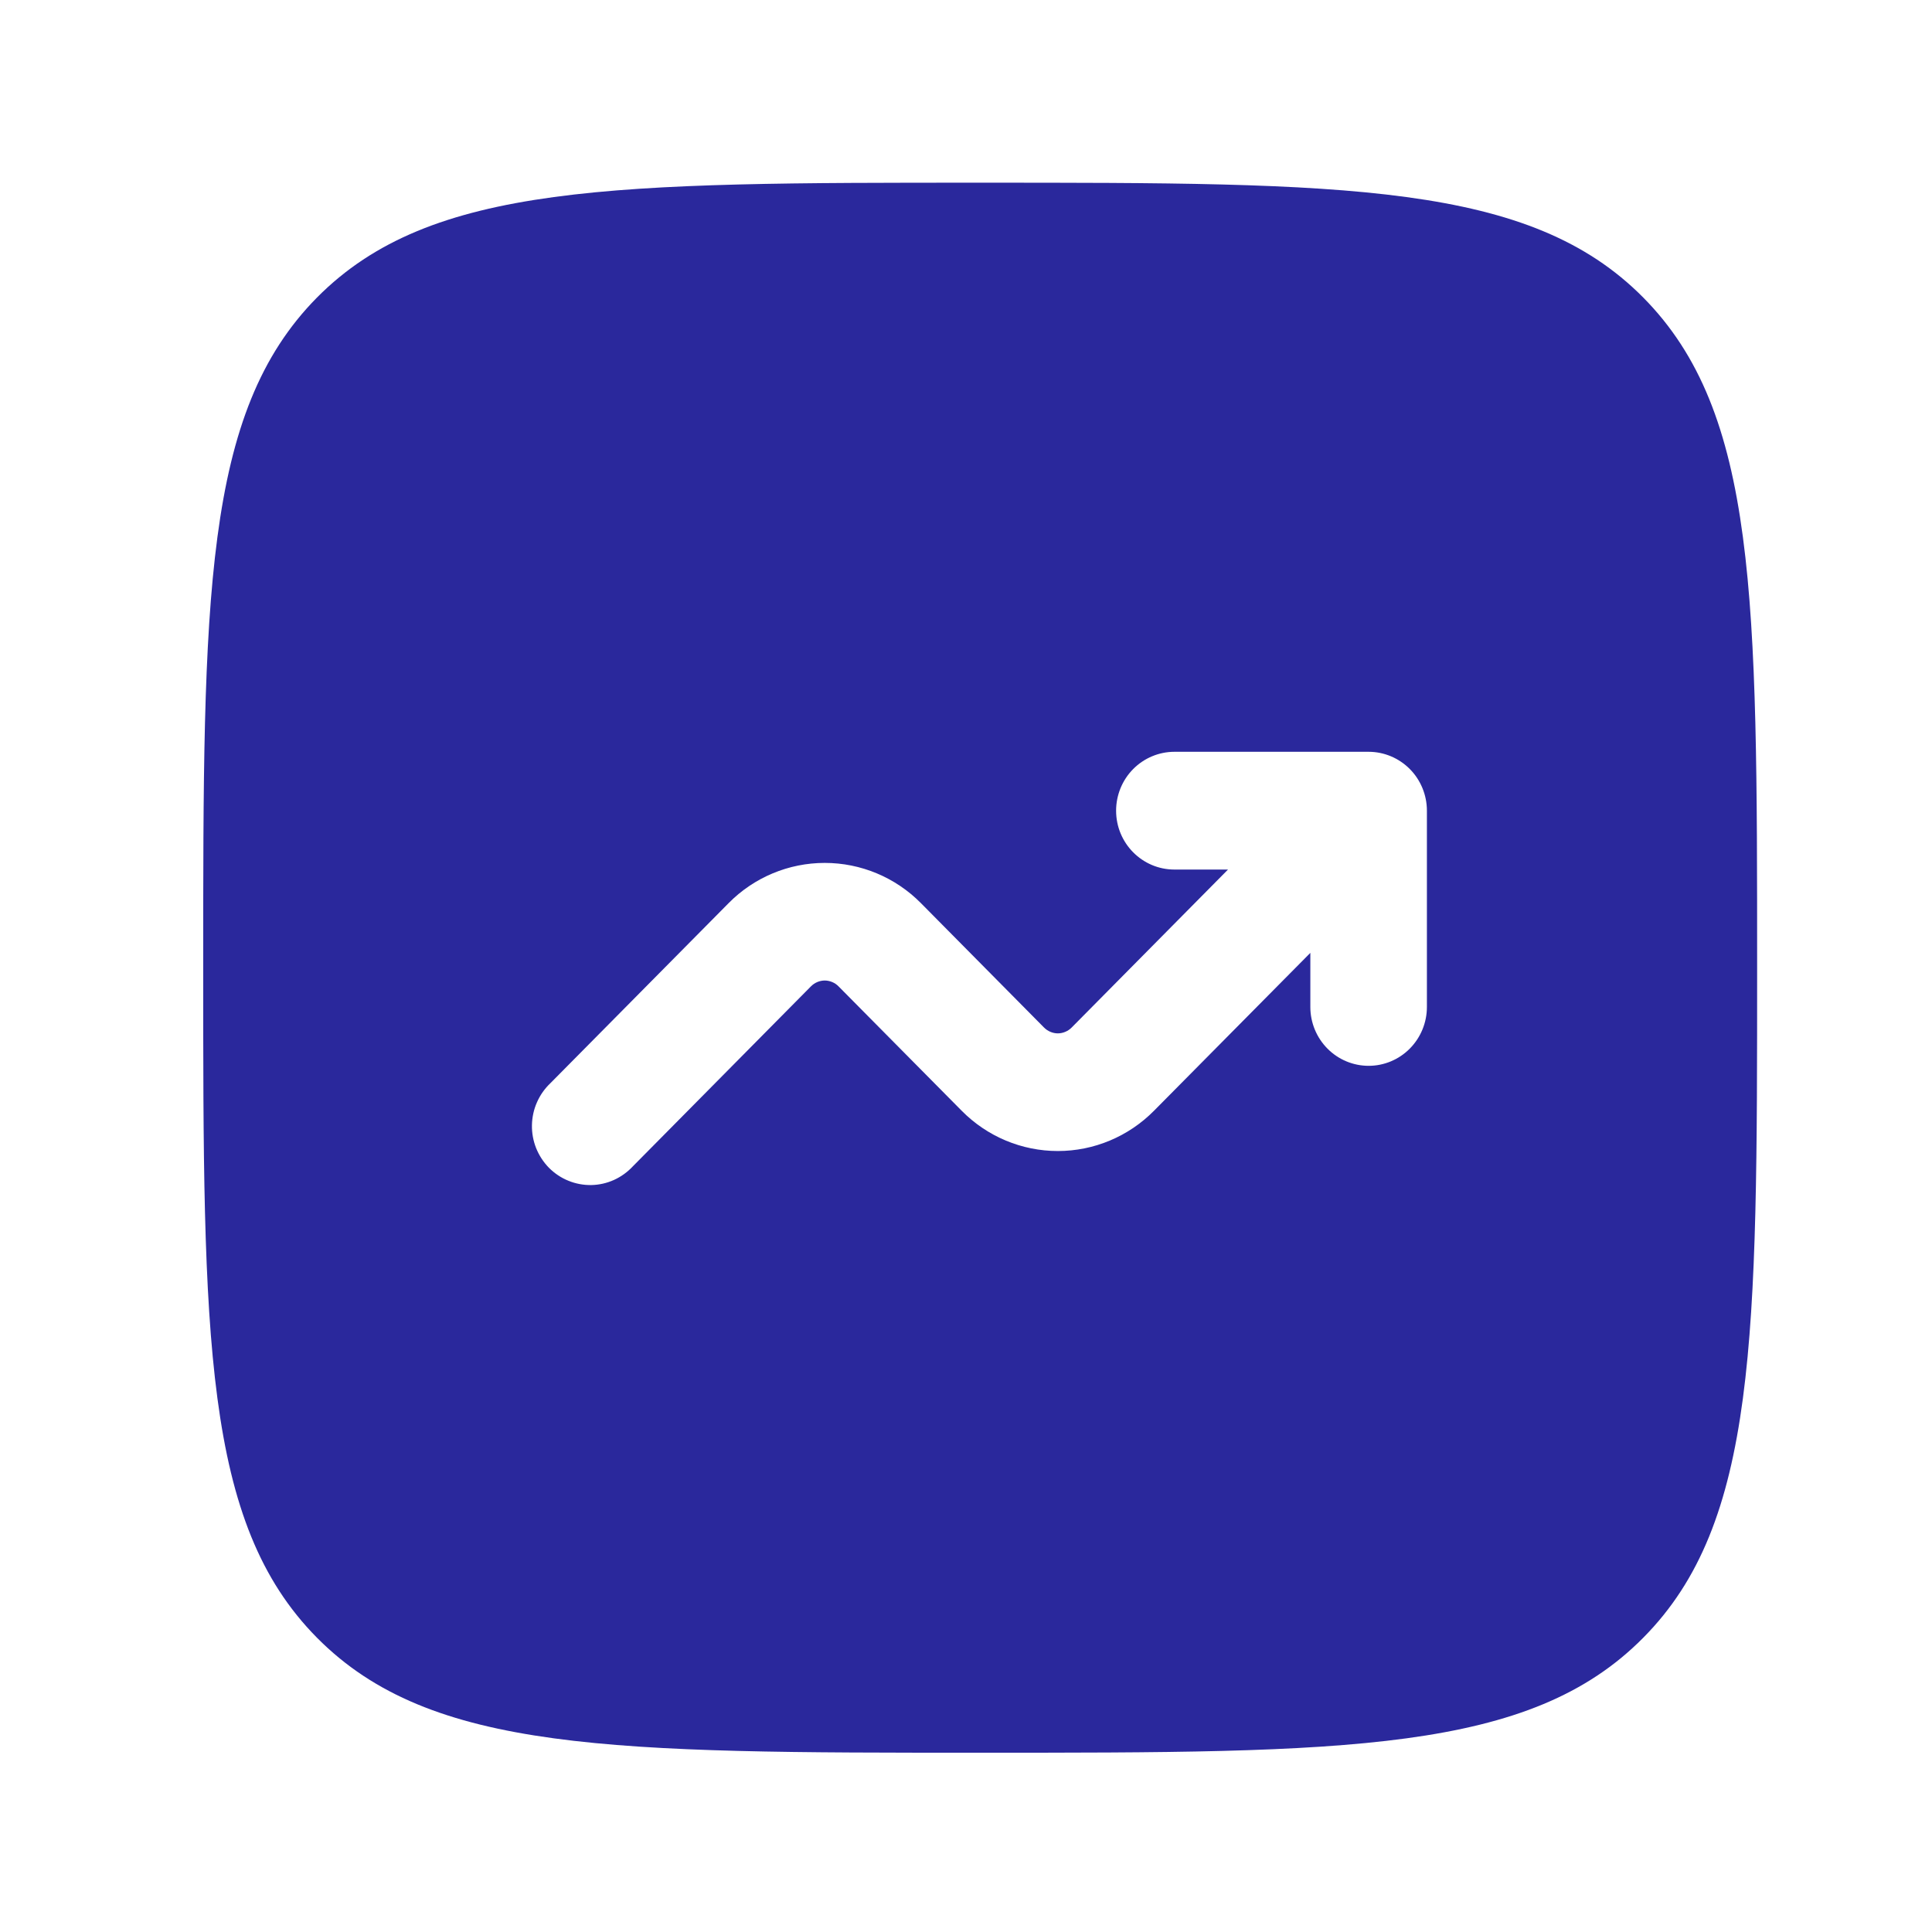 <svg width="39" height="39" viewBox="0 0 39 39" fill="none" xmlns="http://www.w3.org/2000/svg">
<g id="solar:graph-up-bold">
<path id="Vector" fill-rule="evenodd" clip-rule="evenodd" d="M6.398 6.007C4.102 8.331 4.102 12.064 4.102 19.534C4.102 27.004 4.102 30.739 6.398 33.059C8.697 35.381 12.392 35.381 19.786 35.381C27.179 35.381 30.876 35.381 33.172 33.059C35.47 30.741 35.47 27.004 35.47 19.534C35.47 12.064 35.47 8.329 33.172 6.007C30.877 3.688 27.179 3.688 19.786 3.688C12.392 3.688 8.695 3.688 6.398 6.007ZM22.53 16.365C22.53 17.021 23.057 17.553 23.707 17.553H24.789L21.632 20.743C21.595 20.78 21.552 20.809 21.504 20.829C21.457 20.849 21.405 20.86 21.354 20.86C21.302 20.86 21.251 20.849 21.204 20.829C21.156 20.809 21.113 20.78 21.076 20.743L18.589 18.23C18.074 17.71 17.376 17.419 16.649 17.419C15.921 17.419 15.223 17.71 14.709 18.23L11.112 21.864C10.997 21.973 10.904 22.104 10.84 22.25C10.775 22.395 10.741 22.553 10.738 22.712C10.735 22.872 10.764 23.03 10.823 23.178C10.883 23.326 10.971 23.461 11.082 23.574C11.194 23.686 11.327 23.776 11.474 23.835C11.62 23.895 11.777 23.924 11.935 23.922C12.093 23.919 12.249 23.884 12.393 23.819C12.537 23.754 12.667 23.66 12.775 23.544L16.371 19.91C16.408 19.873 16.451 19.844 16.498 19.824C16.546 19.804 16.597 19.793 16.649 19.793C16.7 19.793 16.751 19.804 16.799 19.824C16.847 19.844 16.89 19.873 16.926 19.91L19.414 22.423C19.928 22.943 20.626 23.235 21.354 23.235C22.082 23.235 22.779 22.943 23.294 22.423L26.451 19.235V20.327C26.451 20.642 26.575 20.944 26.796 21.167C27.016 21.39 27.316 21.515 27.628 21.515C27.939 21.515 28.239 21.39 28.459 21.167C28.68 20.944 28.804 20.642 28.804 20.327V16.365C28.804 16.05 28.68 15.747 28.459 15.524C28.239 15.302 27.939 15.176 27.628 15.176H23.707C23.395 15.176 23.095 15.302 22.875 15.524C22.654 15.747 22.53 16.05 22.53 16.365Z" fill="#2A289C"/>
</g>
</svg>
